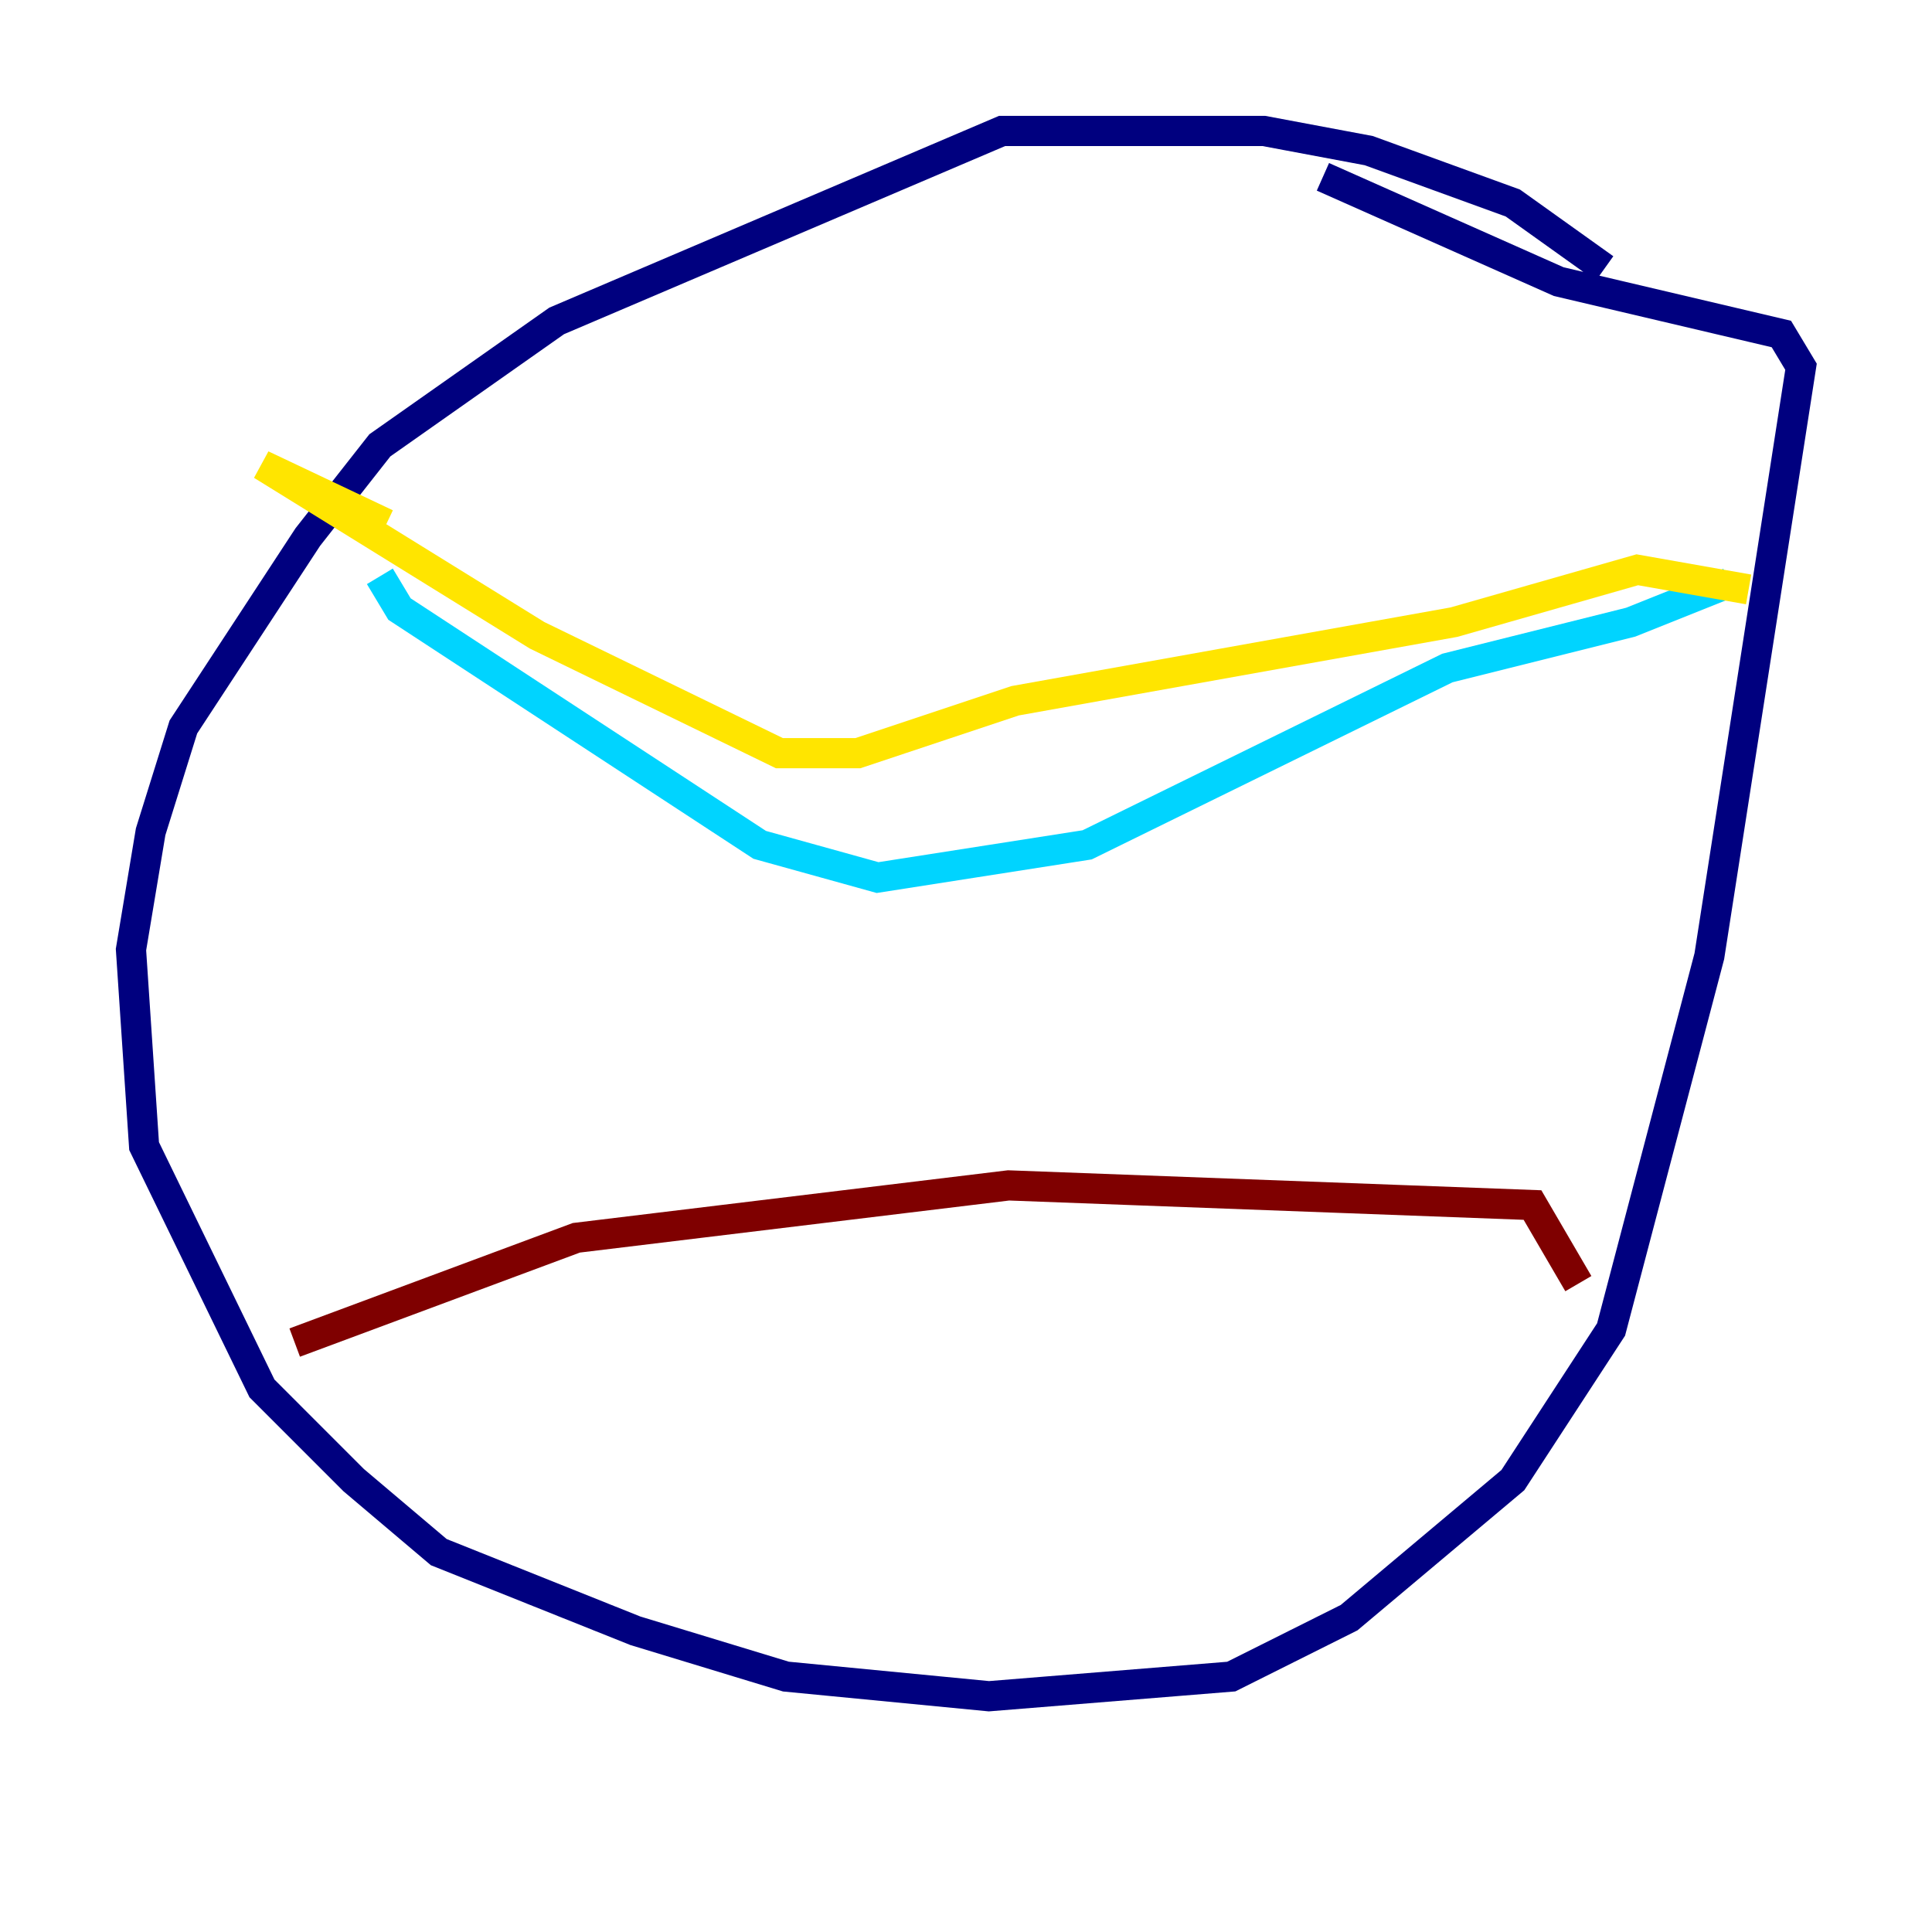 <?xml version="1.0" encoding="utf-8" ?>
<svg baseProfile="tiny" height="128" version="1.2" viewBox="0,0,128,128" width="128" xmlns="http://www.w3.org/2000/svg" xmlns:ev="http://www.w3.org/2001/xml-events" xmlns:xlink="http://www.w3.org/1999/xlink"><defs /><polyline fill="none" points="106.305,17.79 100.231,13.451 90.685,9.98 83.742,8.678 66.386,8.678 36.881,21.261 25.166,29.505 20.393,35.58 12.149,48.163 9.98,55.105 8.678,62.915 9.546,75.932 17.356,91.986 23.43,98.061 29.071,102.834 42.088,108.041 52.068,111.078 65.519,112.38 81.573,111.078 89.383,107.173 100.231,98.061 106.739,88.081 113.248,63.349 119.322,24.298 118.02,22.129 103.268,18.658 87.647,11.715" stroke="#00007f" stroke-width="2" /><polyline fill="none" points="25.166,38.183 26.468,40.352 50.332,55.973 58.142,58.142 72.027,55.973 95.891,44.258 108.041,41.22 114.549,38.617" stroke="#00d4ff" stroke-width="2" /><polyline fill="none" points="25.6,34.712 17.356,30.807 35.58,42.088 51.634,49.898 56.841,49.898 67.254,46.427 96.325,41.22 108.475,37.749 115.851,39.051" stroke="#ffe500" stroke-width="2" /><polyline fill="none" points="19.525,88.949 38.183,82.007 66.82,78.536 101.532,79.837 104.57,85.044" stroke="#7f0000" stroke-width="2" /></svg>